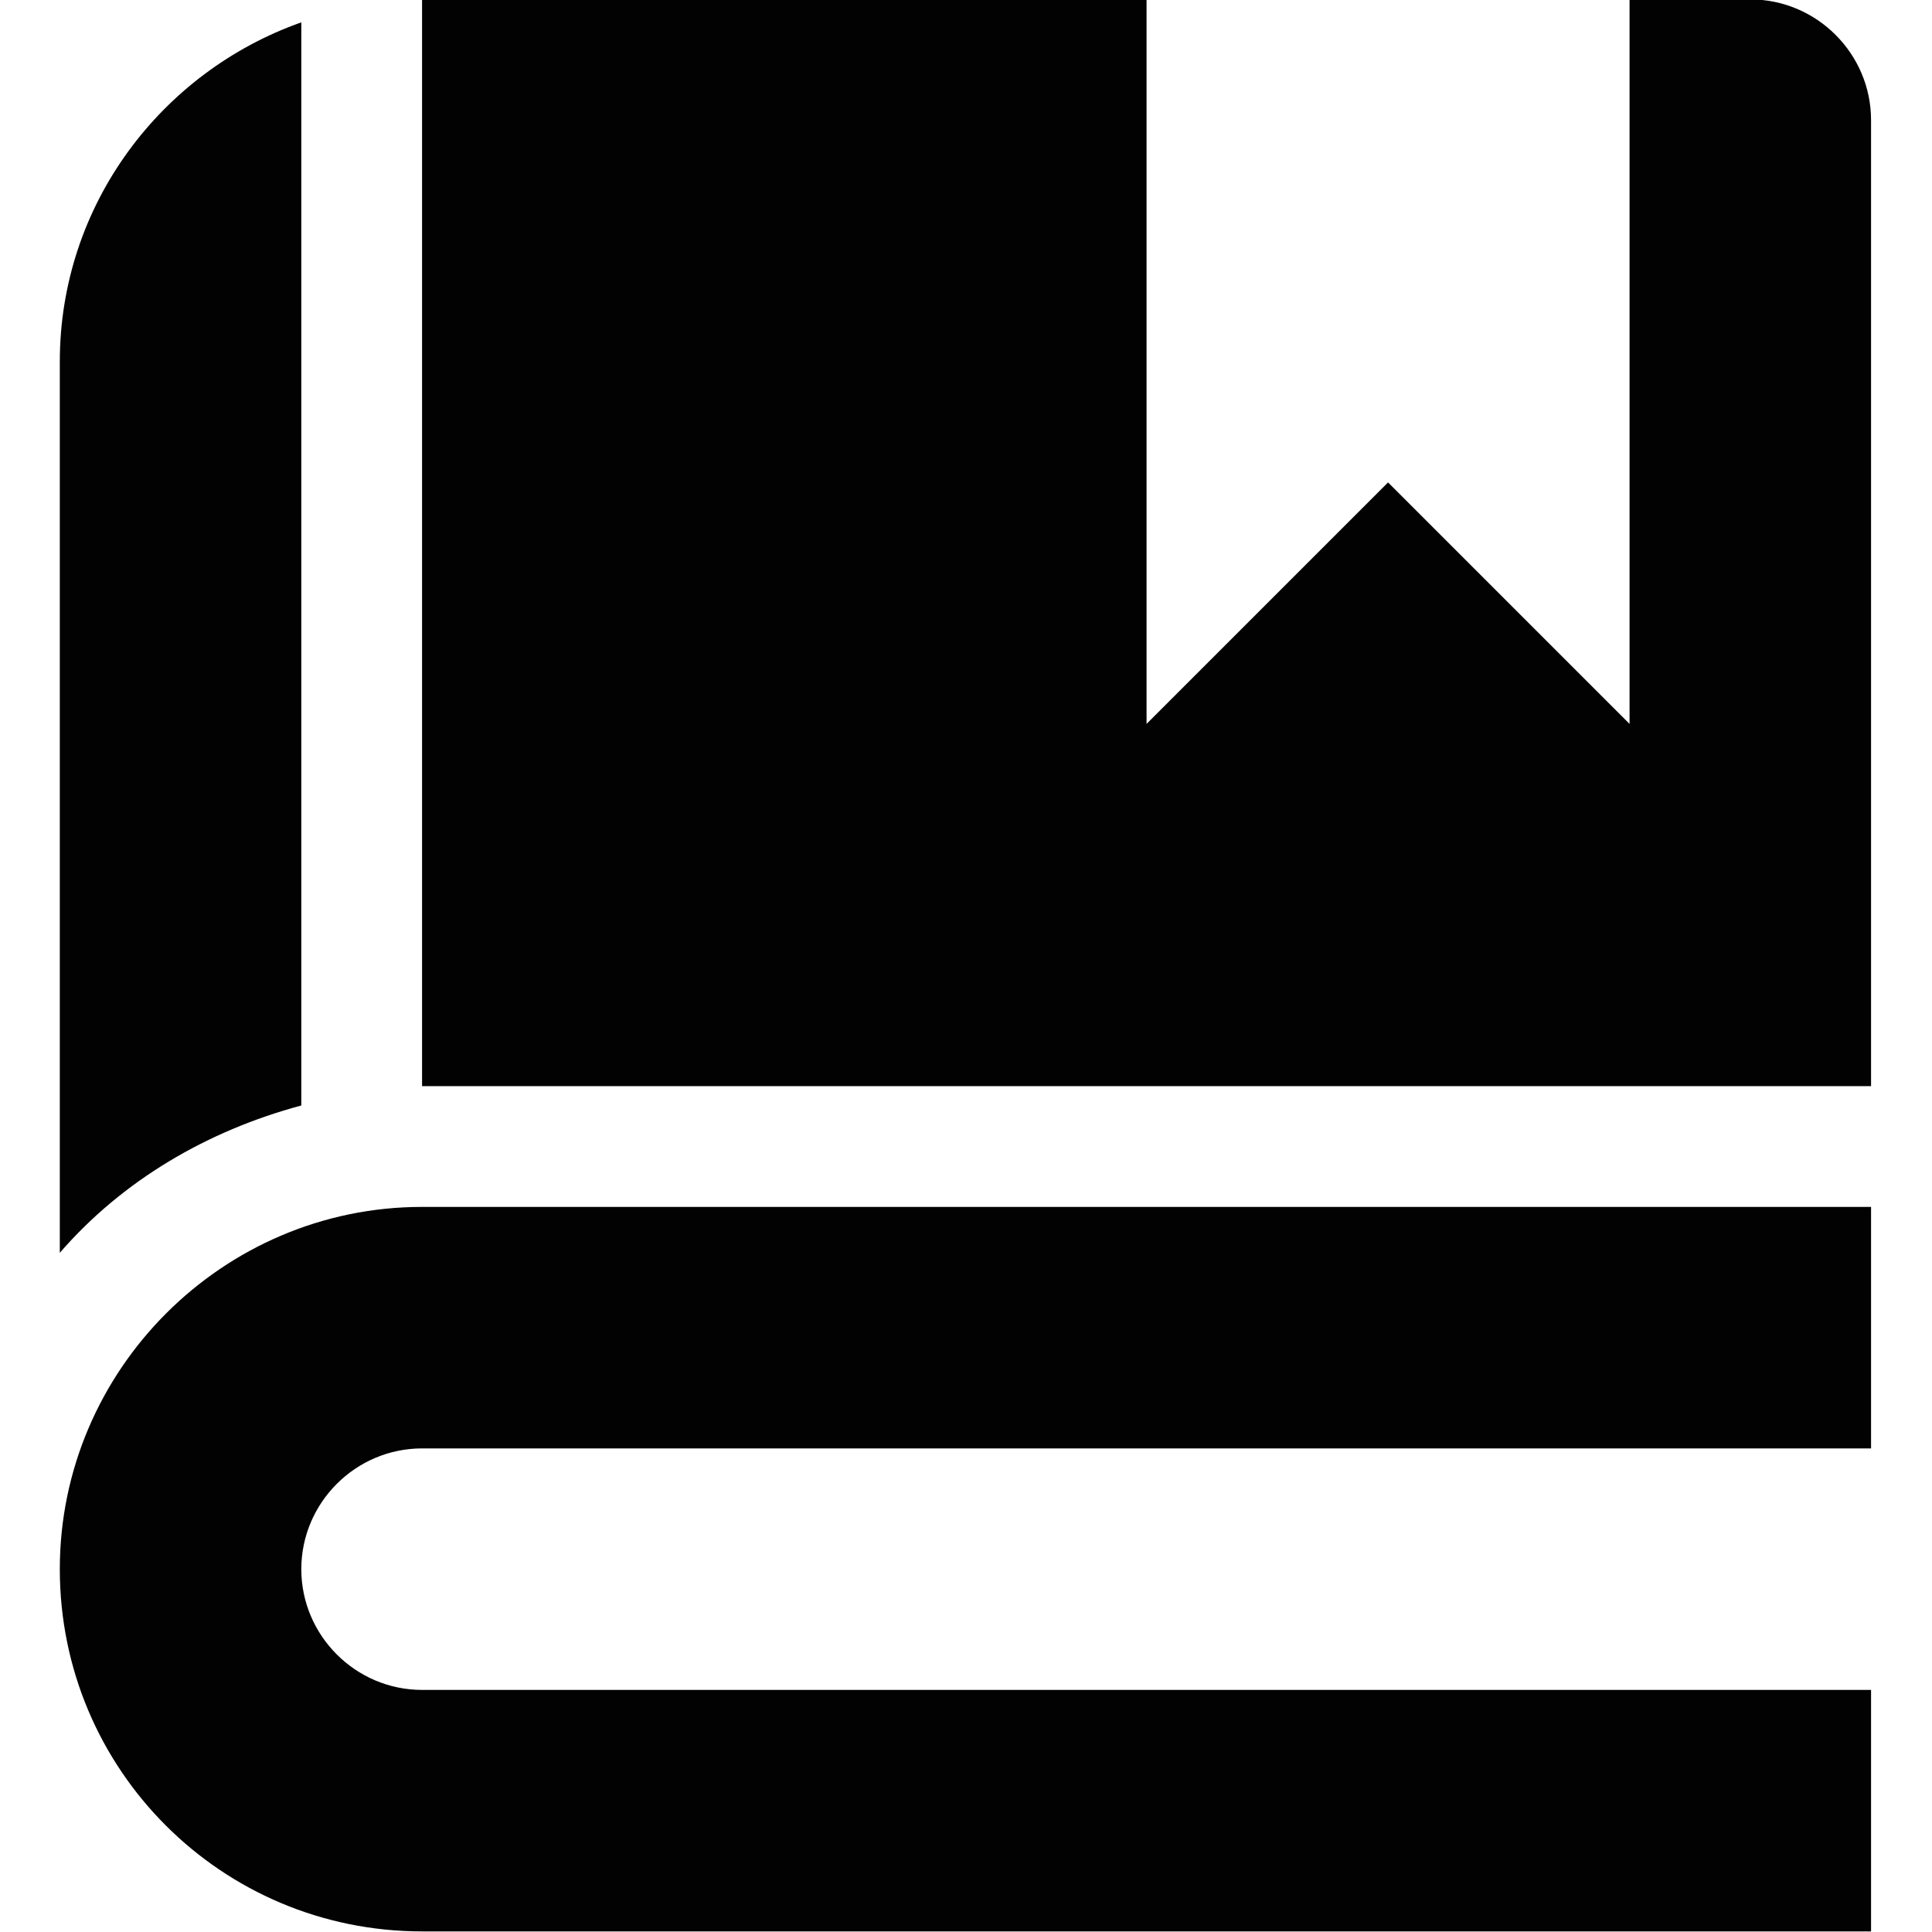 <?xml version="1.0" encoding="utf-8"?>
<!-- Generator: Adobe Illustrator 24.0.1, SVG Export Plug-In . SVG Version: 6.00 Build 0)  -->
<svg version="1.1" id="Слой_1" xmlns="http://www.w3.org/2000/svg" xmlns:xlink="http://www.w3.org/1999/xlink" x="0px" y="0px"
	 viewBox="0 0 1600 1600" style="enable-background:new 0 0 1600 1600;" xml:space="preserve">
<style type="text/css">
	.st0{fill:#020203;}
</style>
<path class="st0" d="M349.53,899.51h1200v-800c0-55-45-100-100-100h-100v600l-200-200l-200,200v-600h-600V899.51z M49.53,299.51v738
	c52-60,122-101,200-122v-897C133.53,59.51,49.53,169.51,49.53,299.51z M49.53,1299.51c0,166,134,300,300,300h1200v-200h-1200
	c-55,0-100-45-100-100s45-100,100-100h1200v-200h-1200C184.53,999.51,49.53,1134.51,49.53,1299.51z"/>
</svg>
